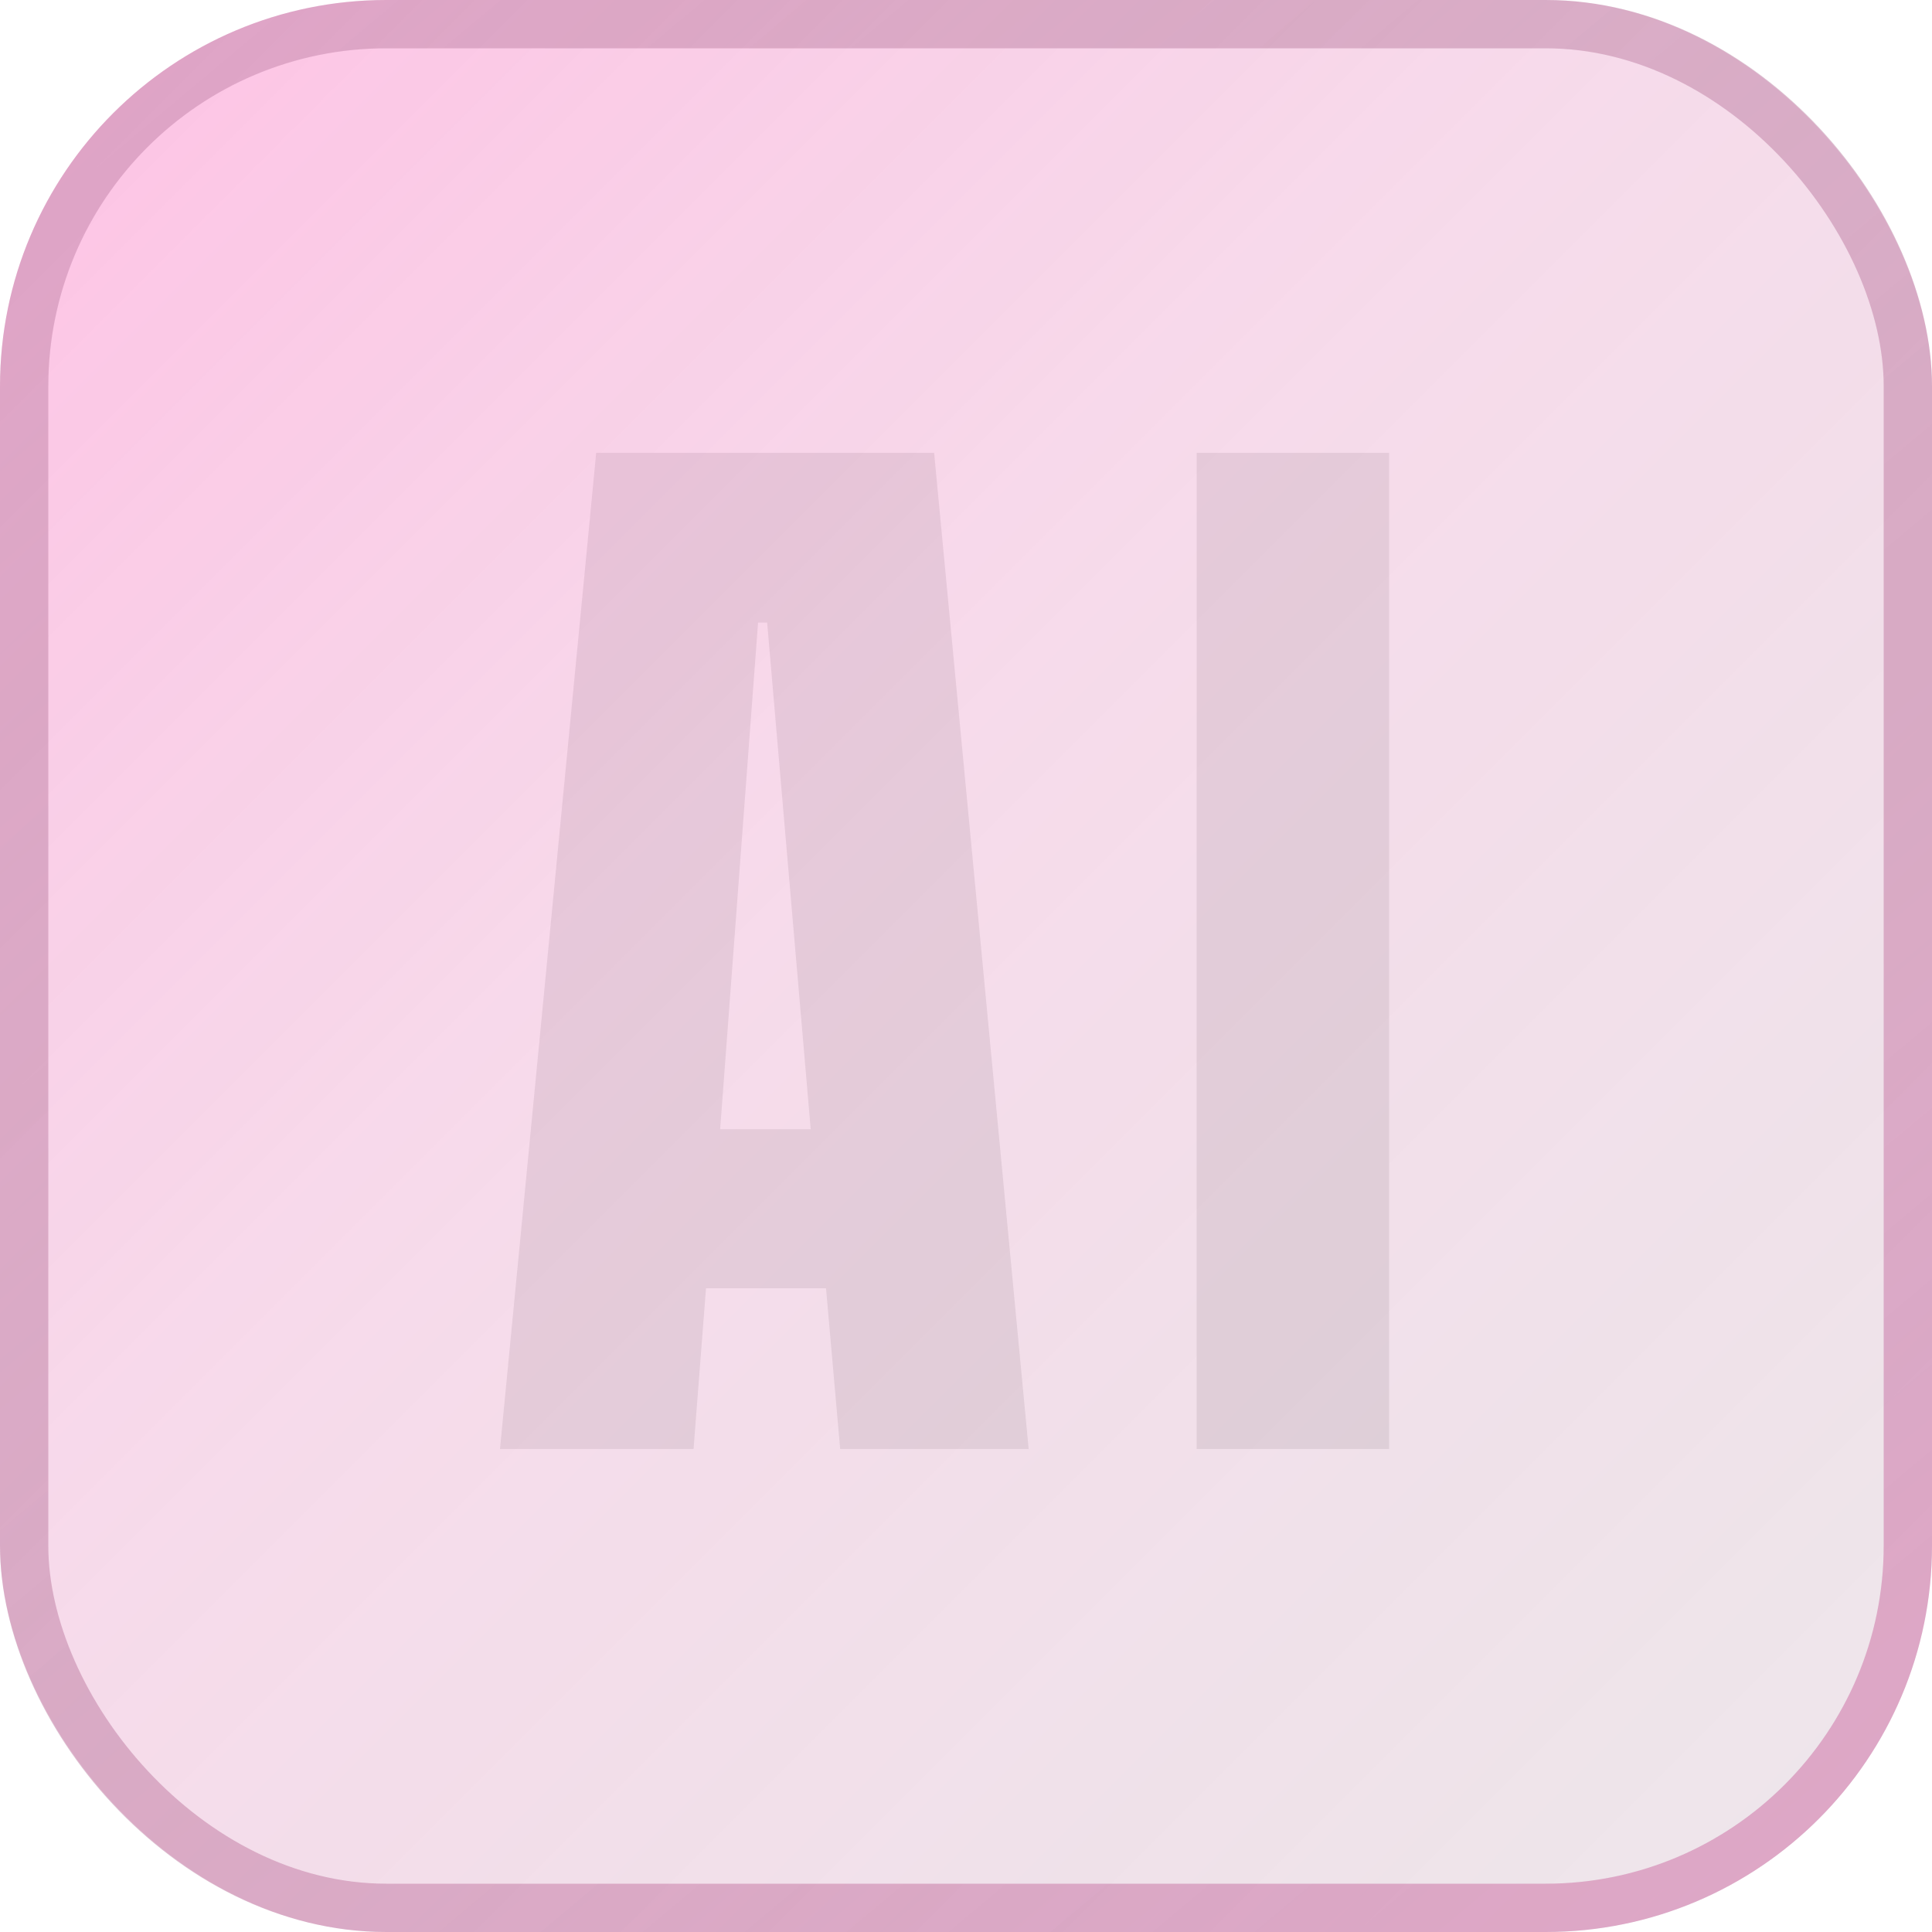 <svg width="40" height="40" viewBox="0 0 40 40" fill="none" xmlns="http://www.w3.org/2000/svg">
<rect x="0.5" y="0.5" width="39" height="39" rx="7.5" stroke="#EBEBEB"/>
<path d="M10.352 30L12.344 9.375H19.34L21.297 30H17.395L17.102 26.672H14.617L14.359 30H10.352ZM14.91 23.379H16.785L15.883 12.891H15.695L14.91 23.379ZM24.775 30V9.375H28.759V30H24.775Z" fill="#EBEBEB"/>
<g opacity="0.8" filter="url(#filter0_b_21_275)">
<rect width="40" height="40" rx="8" fill="url(#paint0_linear_21_275)" fill-opacity="0.6"/>
<rect x="0.5" y="0.5" width="39" height="39" rx="7.5" stroke="url(#paint1_linear_21_275)" stroke-opacity="0.6"/>
</g>
<defs>
<filter id="filter0_b_21_275" x="-20" y="-20" width="80" height="80" filterUnits="userSpaceOnUse" color-interpolation-filters="sRGB">
<feFlood flood-opacity="0" result="BackgroundImageFix"/>
<feGaussianBlur in="BackgroundImageFix" stdDeviation="10"/>
<feComposite in2="SourceAlpha" operator="in" result="effect1_backgroundBlur_21_275"/>
<feBlend mode="normal" in="SourceGraphic" in2="effect1_backgroundBlur_21_275" result="shape"/>
</filter>
<linearGradient id="paint0_linear_21_275" x1="0" y1="0" x2="40" y2="40" gradientUnits="userSpaceOnUse">
<stop stop-color="#FF0093" stop-opacity="0.5"/>
<stop offset="0.417" stop-color="#C80073" stop-opacity="0.3"/>
<stop offset="1" stop-color="#48002A" stop-opacity="0.2"/>
</linearGradient>
<linearGradient id="paint1_linear_21_275" x1="40" y1="47.727" x2="0" y2="0" gradientUnits="userSpaceOnUse">
<stop stop-color="#F5008D" stop-opacity="0.5"/>
<stop offset="1" stop-color="#5B0034" stop-opacity="0.2"/>
</linearGradient>
</defs>
</svg>
